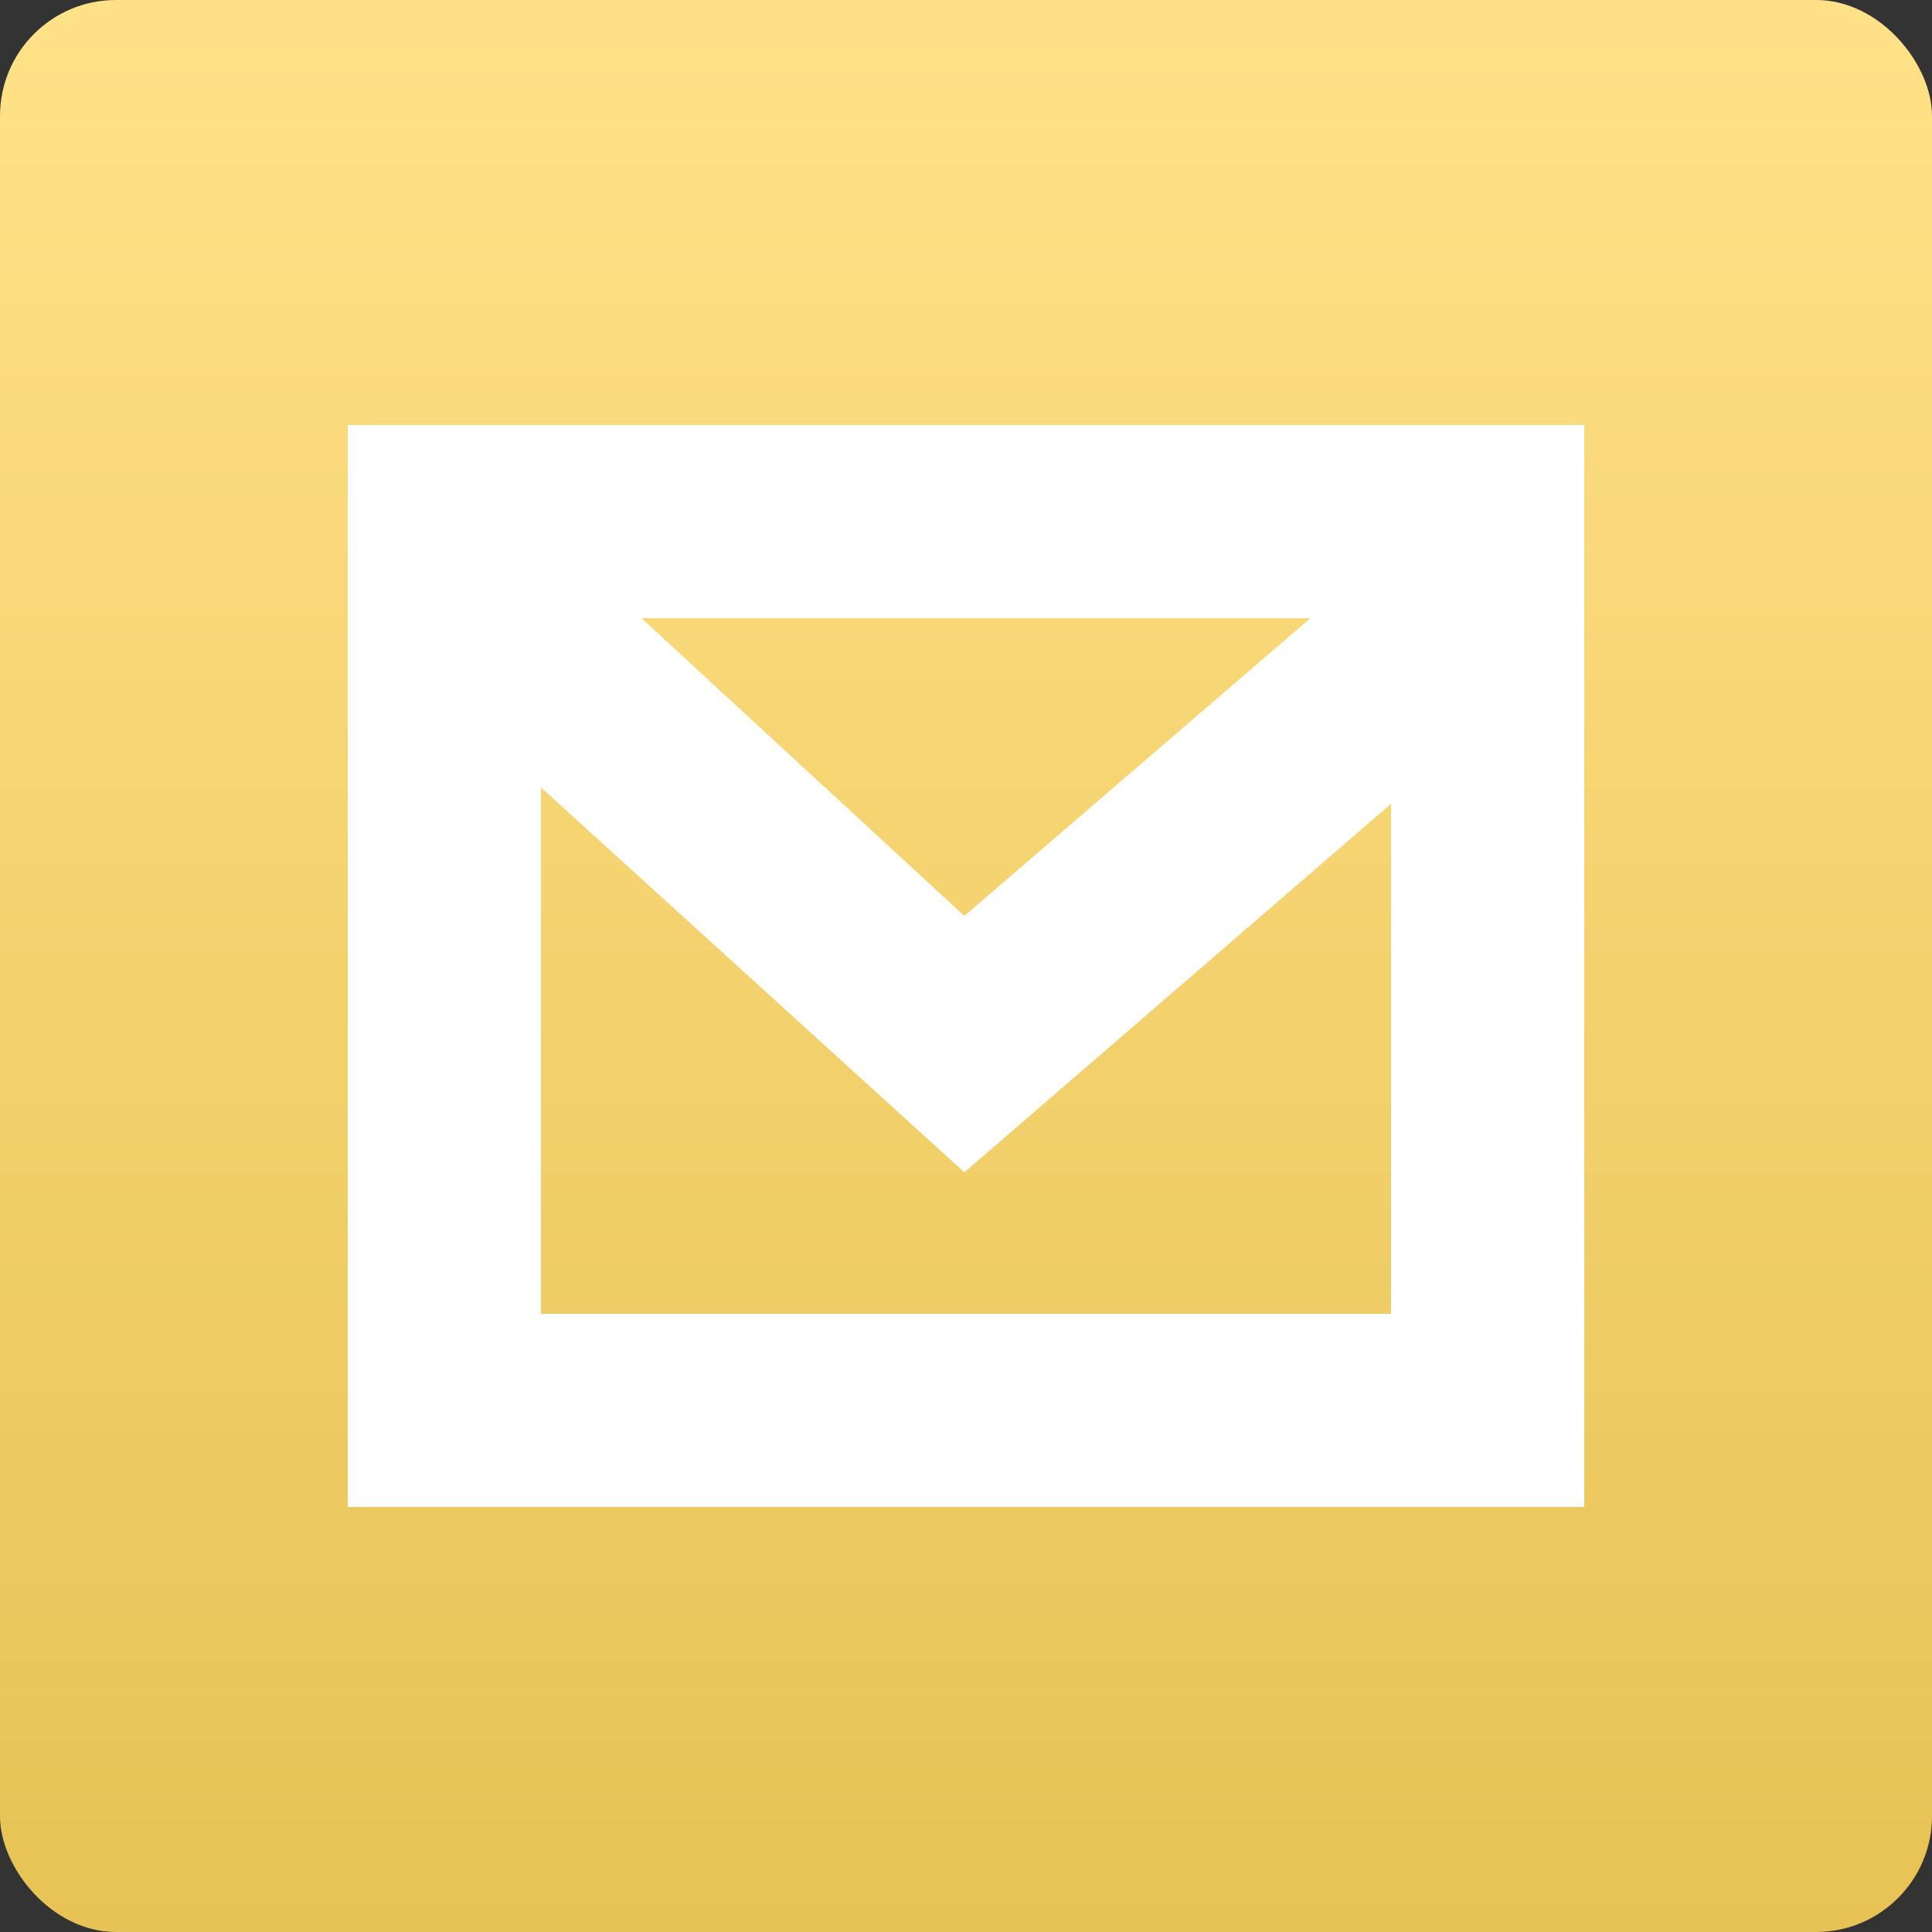 <?xml version="1.0" encoding="UTF-8" standalone="no"?>
<svg width="50px" height="50px" viewBox="0 0 50 50" version="1.1" xmlns="http://www.w3.org/2000/svg" xmlns:xlink="http://www.w3.org/1999/xlink" xmlns:sketch="http://www.bohemiancoding.com/sketch/ns">
    <rect x="0" y="0" width="50" height="50" fill="#333333" stroke="none"/>
    <!-- Generator: Sketch 3.5.1 (25234) - http://www.bohemiancoding.com/sketch -->
    <title>action send e-mail</title>
    <desc>Created with Sketch.</desc>
    <defs>
        <linearGradient x1="50%" y1="2.109%" x2="50%" y2="100%" id="linearGradient-1">
            <stop stop-color="#FFE187" offset="0%"></stop>
            <stop stop-color="#E7C254" offset="100%"></stop>
        </linearGradient>
    </defs>
    <g id="assets" stroke="none" stroke-width="1" fill="none" fill-rule="evenodd" sketch:type="MSPage">
        <g id="action-send-e-mail" sketch:type="MSLayerGroup">
            <g id="Add-transaction" fill="url(#linearGradient-1)" sketch:type="MSShapeGroup">
                <rect id="Rectangle-128" x="0" y="0" width="50" height="50" rx="3"></rect>
            </g>
            <path d="M9,11 L41,11 L41,16 L9,16 L9,11 Z M9,34 L41,34 L41,39 L9,39 L9,34 Z M9,16 L14,16 L14,34 L9,34 L9,16 Z M36,16 L41,16 L41,34 L36,34 L36,16 Z" id="Rectangle-133" fill="#FFFFFF" sketch:type="MSShapeGroup"></path>
            <path d="M23.318,28.85 L24.957,30.34 L26.634,28.892 L37.634,19.392 L39.526,17.758 L36.258,13.974 L34.366,15.608 L24.957,23.704 L15.682,15.15 L13.832,13.468 L10.468,17.168 L12.318,18.85 L23.318,28.85 Z" id="Shape" fill="#FFFFFF" sketch:type="MSShapeGroup"></path>
        </g>
    </g>
</svg>